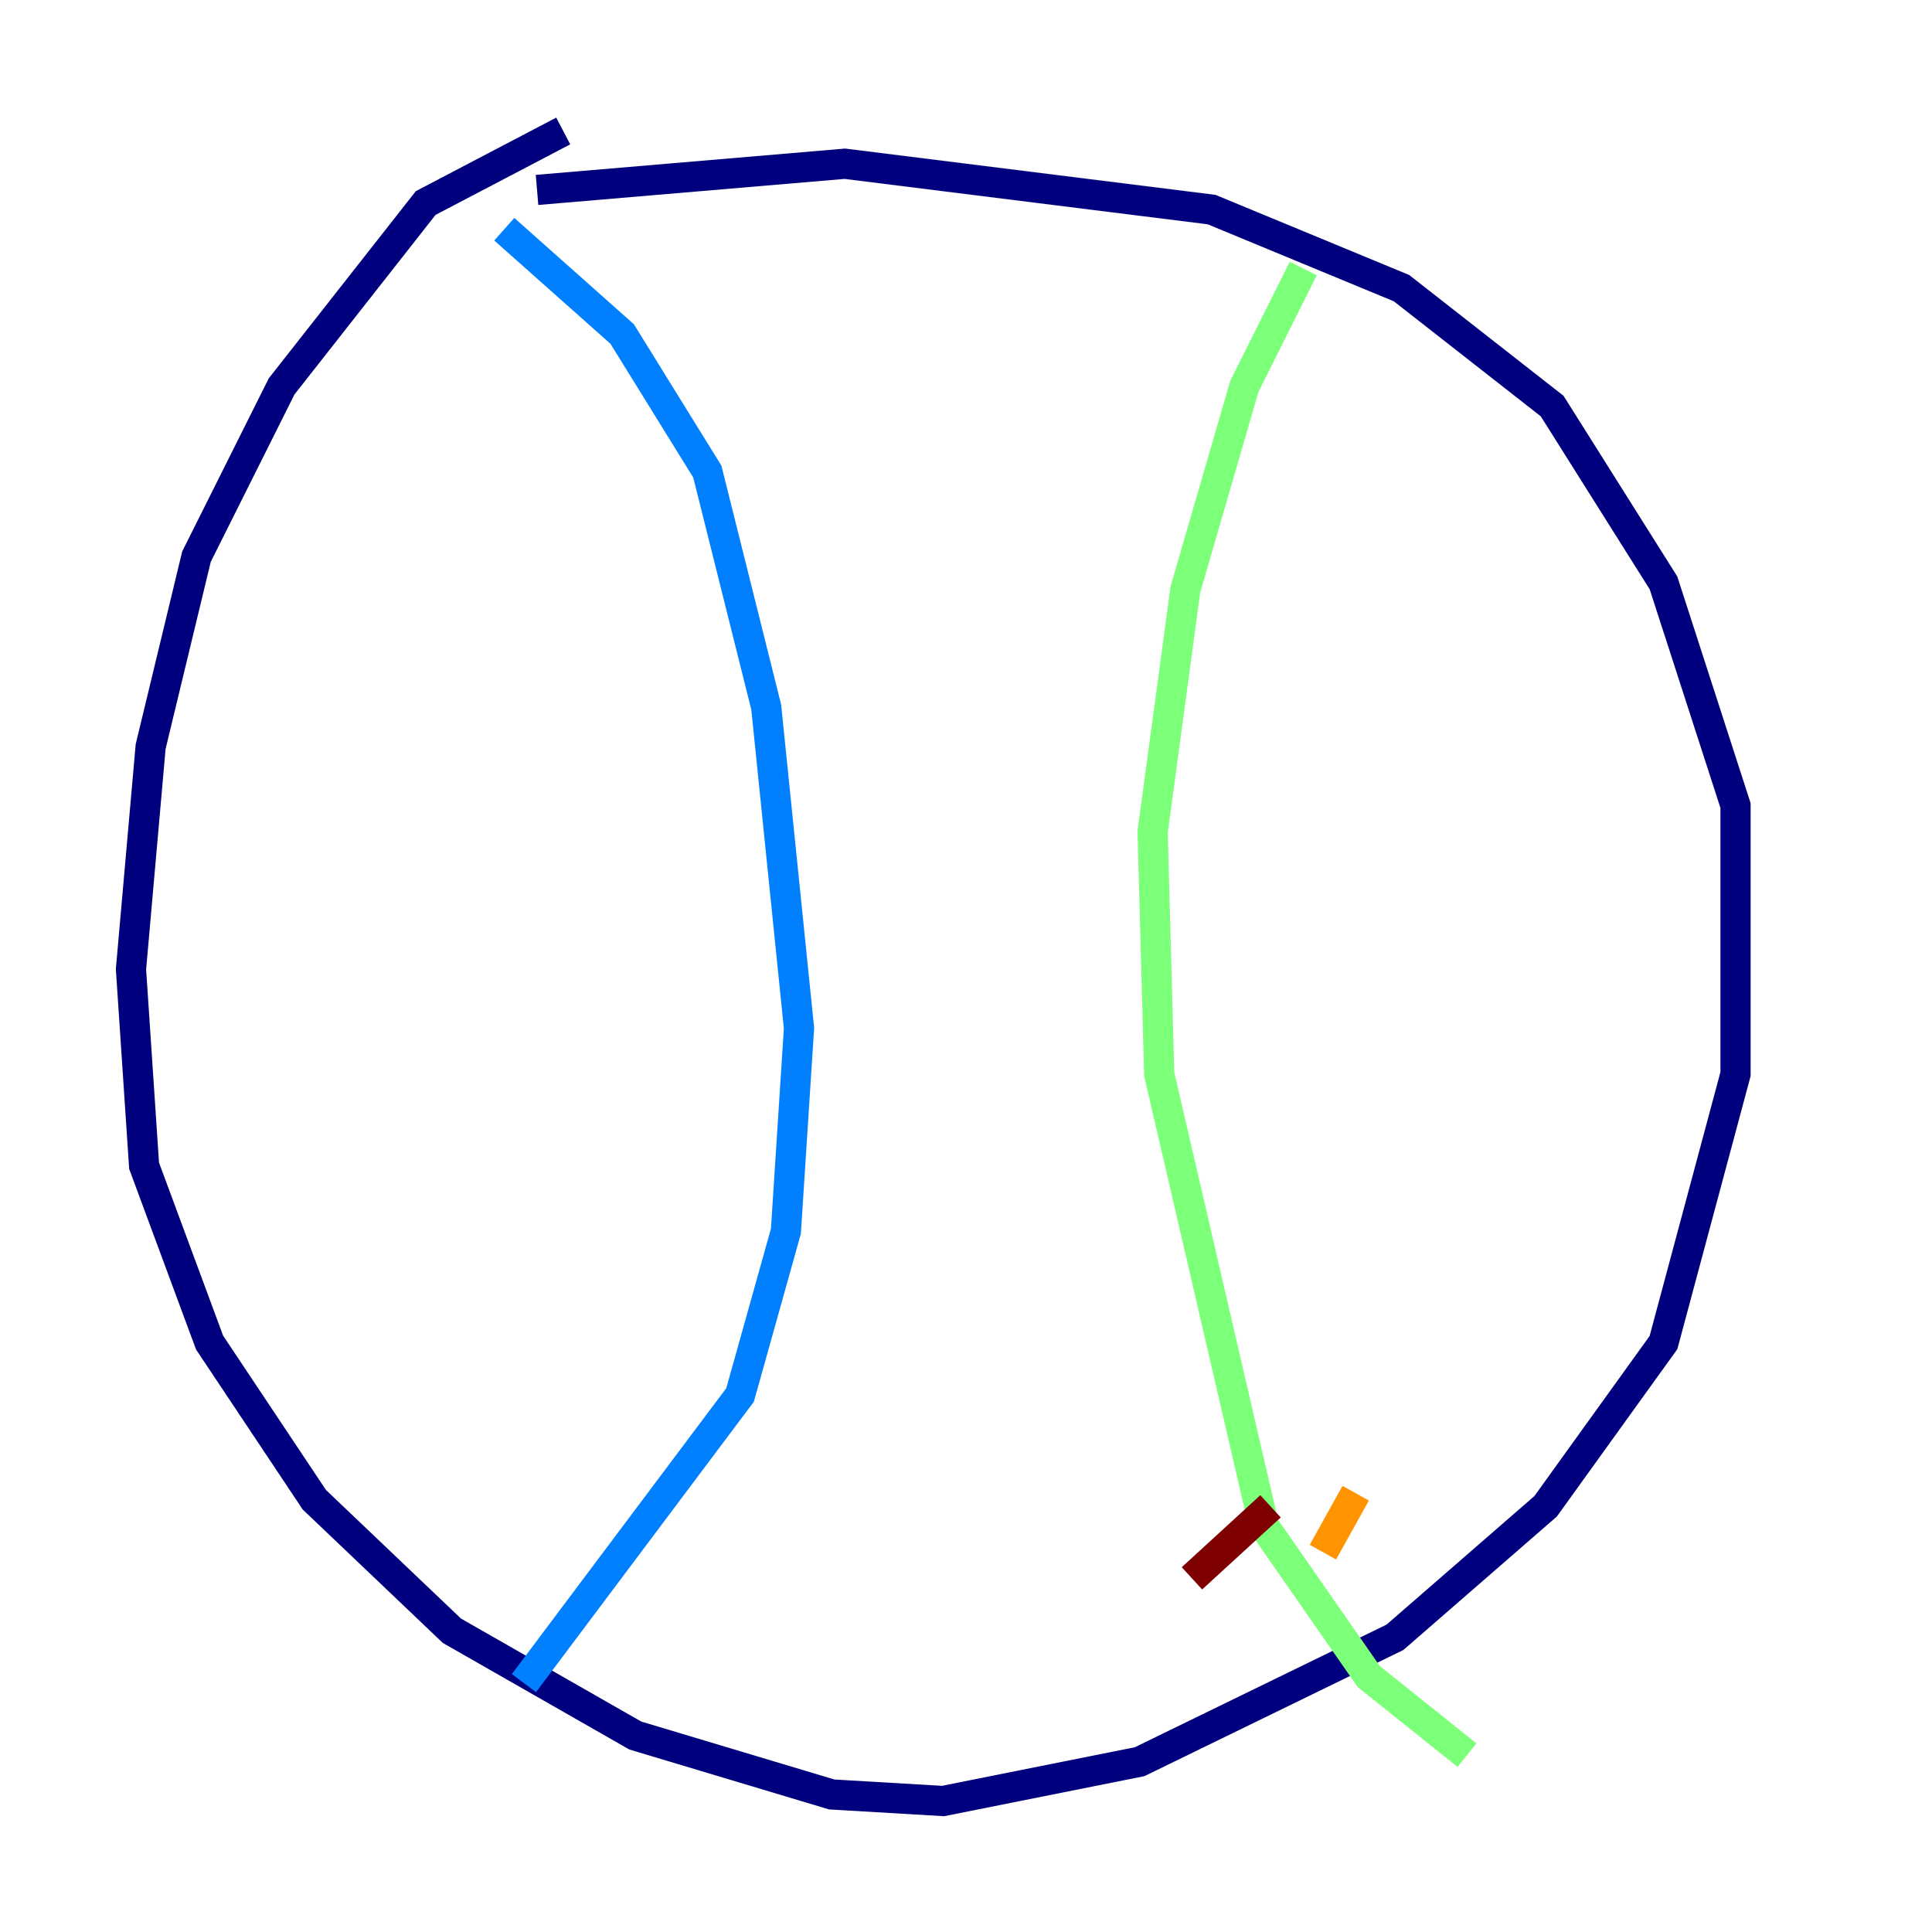 <?xml version="1.0" encoding="utf-8" ?>
<svg baseProfile="tiny" height="128" version="1.2" viewBox="0,0,128,128" width="128" xmlns="http://www.w3.org/2000/svg" xmlns:ev="http://www.w3.org/2001/xml-events" xmlns:xlink="http://www.w3.org/1999/xlink"><defs /><polyline fill="none" points="37.315,8.678 28.203,13.451 18.658,25.6 13.017,36.881 9.98,49.464 8.678,64.217 9.546,77.234 13.885,88.949 20.827,99.363 29.939,108.041 42.088,114.983 55.105,118.888 62.481,119.322 75.498,116.719 92.42,108.475 102.4,99.797 110.21,88.949 114.983,71.159 114.983,53.37 110.21,38.617 102.834,26.902 92.854,19.091 80.271,13.885 55.973,10.848 35.58,12.583" stroke="#00007f" stroke-width="2" /><polyline fill="none" points="33.41,15.186 41.22,22.129 46.861,31.241 50.766,46.861 52.936,68.122 52.068,81.573 49.031,92.42 34.712,111.512" stroke="#0080ff" stroke-width="2" /><polyline fill="none" points="86.346,17.79 82.441,25.6 78.536,39.051 76.366,55.105 76.8,71.159 83.742,101.098 90.685,111.078 97.193,116.285" stroke="#7cff79" stroke-width="2" /><polyline fill="none" points="87.647,102.834 89.817,98.929" stroke="#ff9400" stroke-width="2" /><polyline fill="none" points="78.969,104.57 84.176,99.797" stroke="#7f0000" stroke-width="2" /></svg>